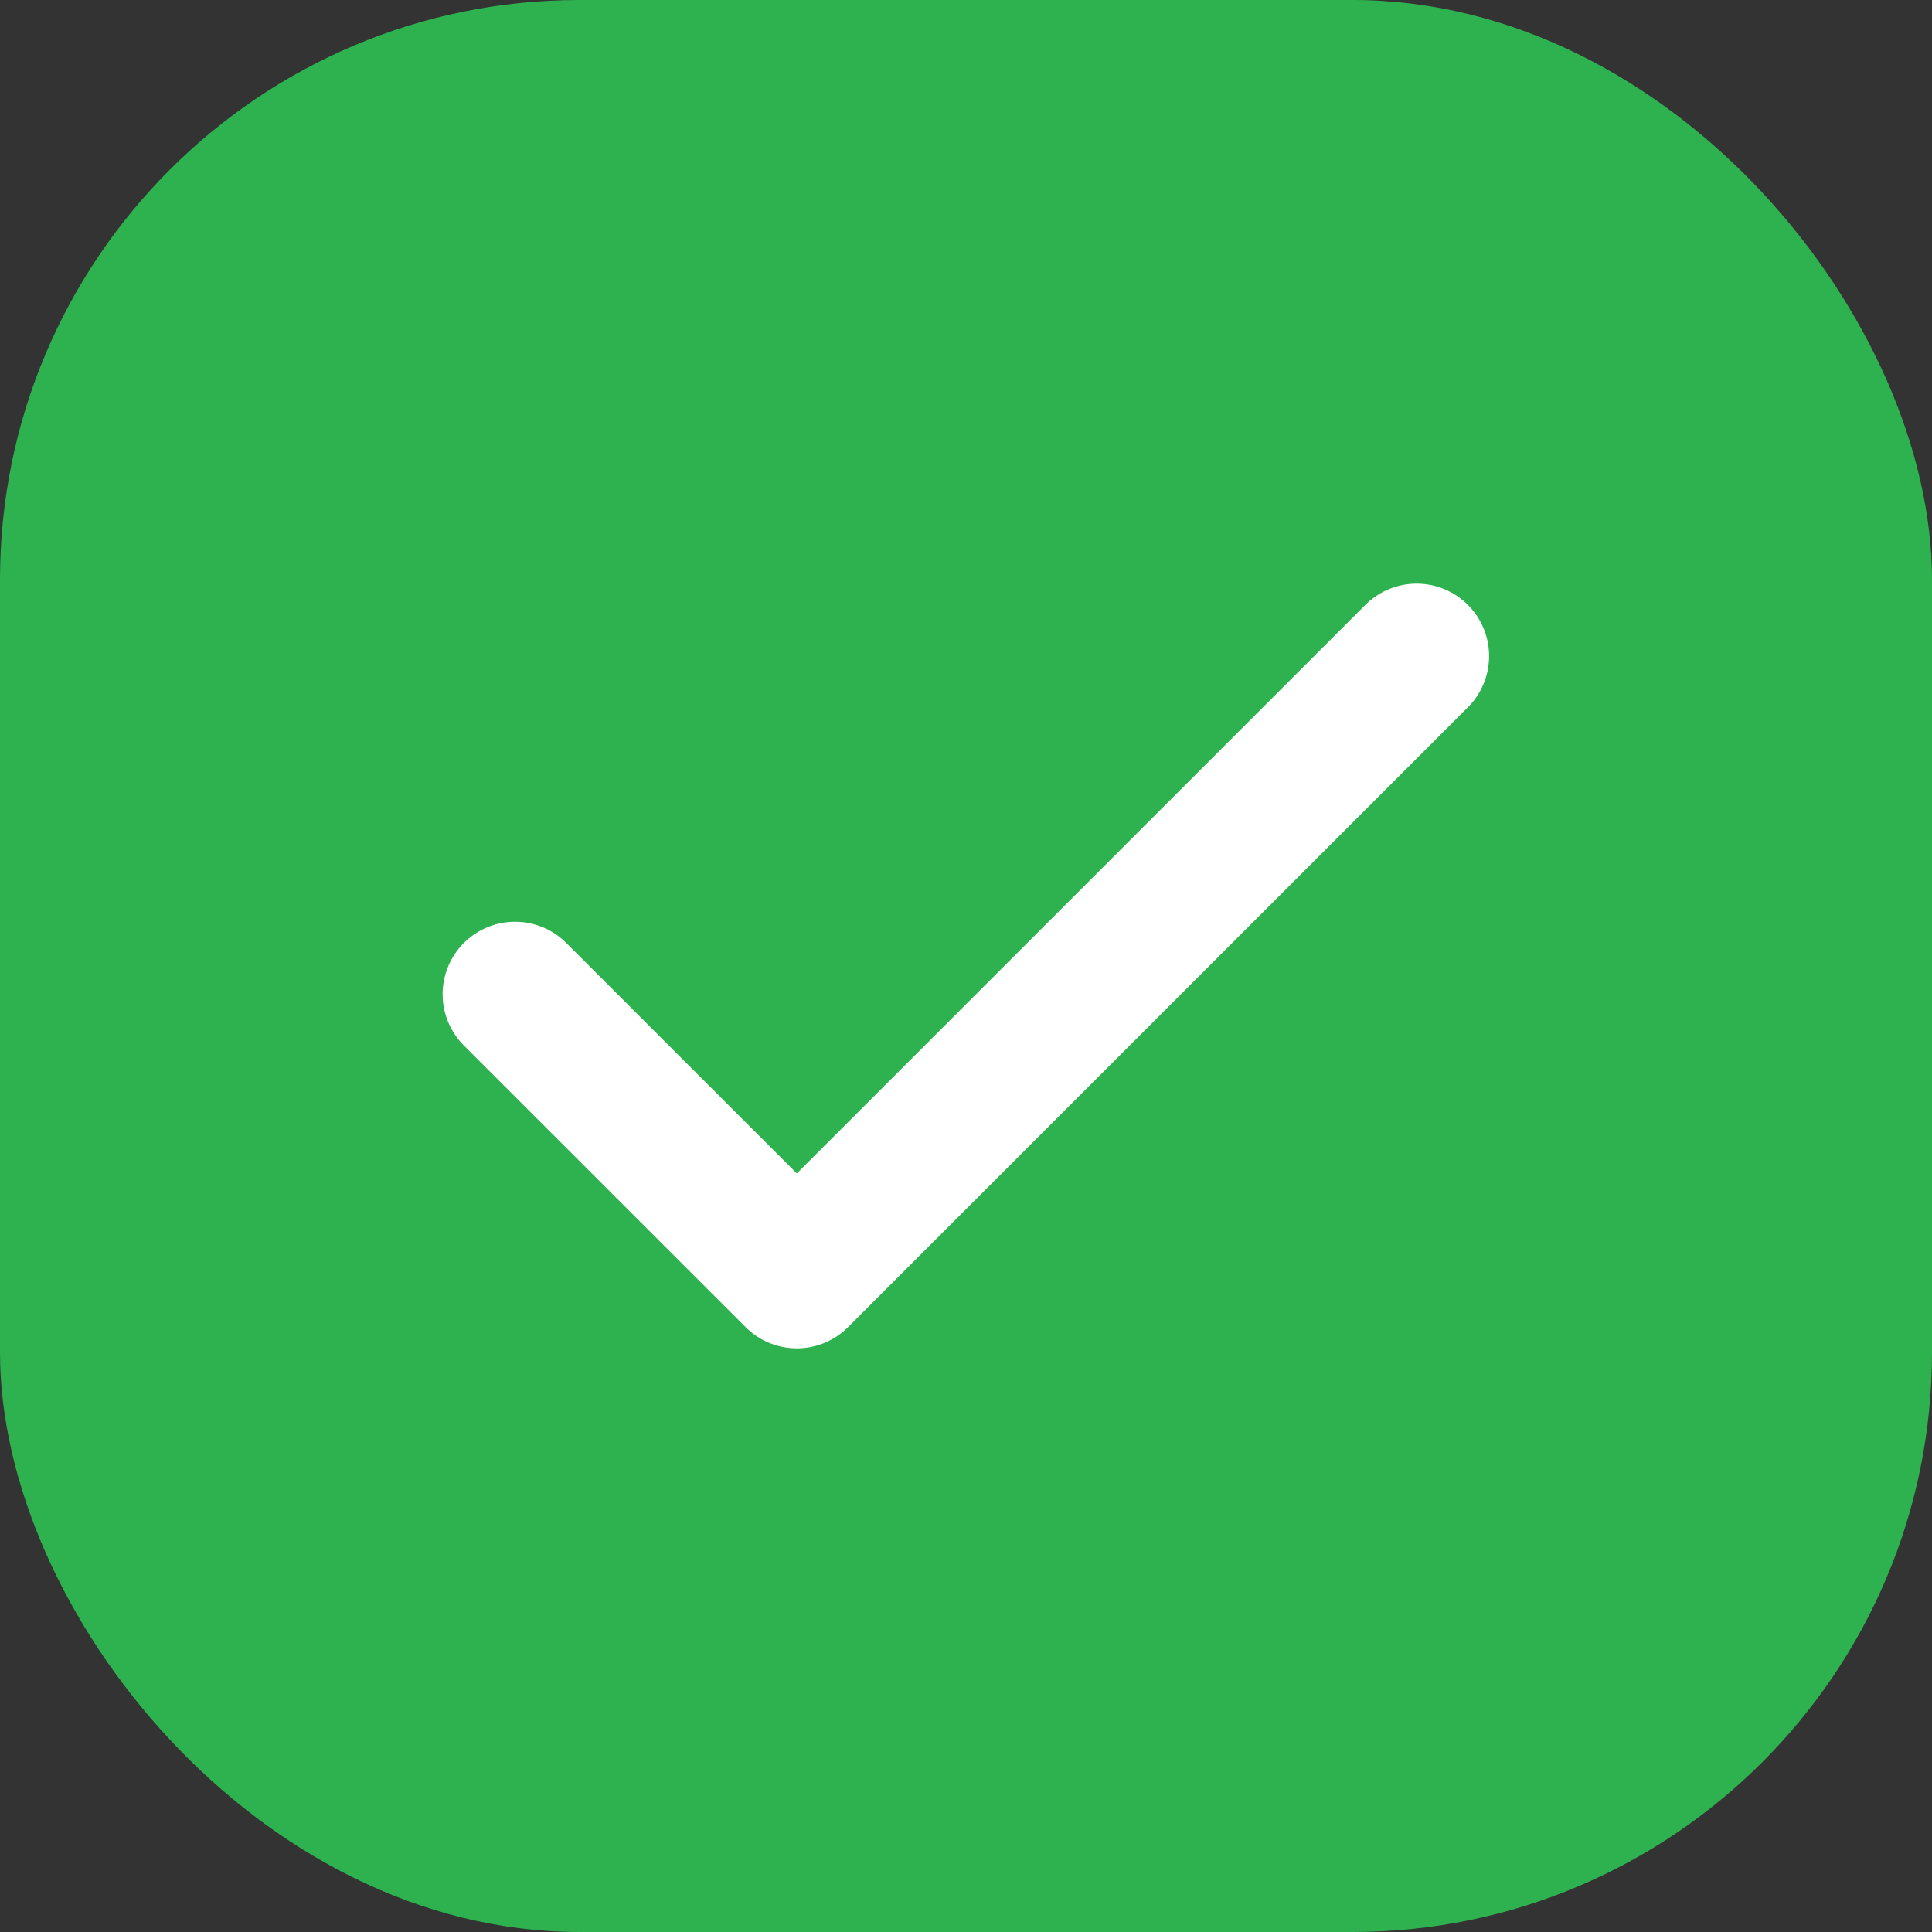 <svg width="20" height="20" viewBox="0 0 20 20" fill="none" xmlns="http://www.w3.org/2000/svg">
<rect x="0" y="0" width="20" height="20" fill="#333333" stroke="none"/>
<rect width="20" height="20" rx="6" fill="#2EB250"/>
<path d="M14.665 6.792L8.249 13.208L5.332 10.292" stroke="white" stroke-width="1.5" stroke-linecap="round" stroke-linejoin="round"/>
</svg>
